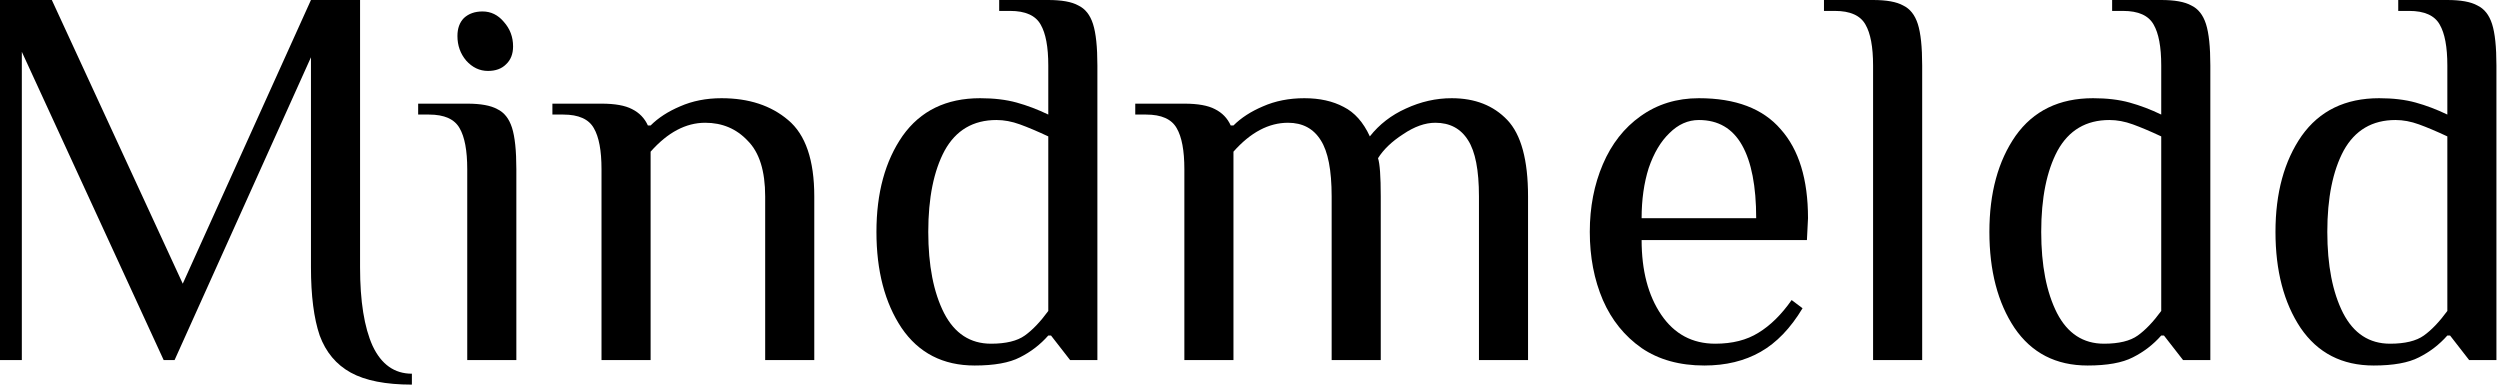 <svg width="156" height="24" viewBox="0 0 156 24" fill="none" xmlns="http://www.w3.org/2000/svg">
<path d="M25.702 24C24.068 24 22.797 23.75 21.889 23.251C20.982 22.752 20.335 21.98 19.949 20.936C19.586 19.869 19.404 18.451 19.404 16.681V3.574L10.894 22.468H10.213L1.362 3.234V22.468H0V0H3.234L11.404 17.702L19.404 0H22.468V16.681C22.468 18.791 22.729 20.425 23.251 21.583C23.796 22.74 24.613 23.319 25.702 23.319V24Z" fill="black"/>
<path d="M30.45 4.426C29.928 4.426 29.474 4.21 29.088 3.779C28.725 3.348 28.544 2.837 28.544 2.247C28.544 1.77 28.68 1.396 28.952 1.123C29.247 0.851 29.633 0.715 30.11 0.715C30.632 0.715 31.074 0.93 31.437 1.362C31.823 1.793 32.016 2.304 32.016 2.894C32.016 3.37 31.868 3.745 31.573 4.017C31.301 4.289 30.927 4.426 30.45 4.426ZM29.156 10.553C29.156 9.396 28.997 8.545 28.68 8C28.362 7.433 27.727 7.149 26.773 7.149H26.093V6.468H29.156C29.996 6.468 30.62 6.582 31.029 6.809C31.46 7.013 31.766 7.399 31.948 7.966C32.129 8.533 32.22 9.396 32.22 10.553V22.468H29.156V10.553Z" fill="black"/>
<path d="M37.534 10.553C37.534 9.396 37.375 8.545 37.057 8C36.74 7.433 36.104 7.149 35.151 7.149H34.47V6.468H37.534C38.374 6.468 39.009 6.582 39.44 6.809C39.894 7.035 40.223 7.376 40.428 7.83H40.598C41.075 7.353 41.687 6.956 42.436 6.638C43.208 6.298 44.07 6.128 45.023 6.128C46.725 6.128 48.11 6.582 49.177 7.489C50.266 8.397 50.811 9.986 50.811 12.255V22.468H47.747V12.255C47.747 10.667 47.384 9.509 46.657 8.783C45.954 8.034 45.069 7.66 44.002 7.66C42.799 7.66 41.664 8.261 40.598 9.464V22.468H37.534V10.553Z" fill="black"/>
<path d="M60.817 22.808C58.843 22.808 57.322 22.026 56.256 20.46C55.212 18.894 54.69 16.896 54.69 14.468C54.69 12.04 55.234 10.043 56.324 8.477C57.436 6.911 59.047 6.128 61.158 6.128C62.02 6.128 62.78 6.218 63.439 6.4C64.097 6.582 64.755 6.831 65.413 7.149V4.085C65.413 2.928 65.254 2.077 64.936 1.532C64.619 0.965 63.983 0.681 63.03 0.681H62.349V0H65.413C66.253 0 66.877 0.113 67.285 0.34C67.717 0.545 68.023 0.93 68.204 1.498C68.386 2.065 68.477 2.928 68.477 4.085V22.468H66.775L65.583 20.936H65.413C64.914 21.503 64.324 21.957 63.643 22.298C62.985 22.638 62.043 22.808 60.817 22.808ZM61.839 21.447C62.769 21.447 63.473 21.277 63.949 20.936C64.426 20.596 64.914 20.085 65.413 19.404V8.511C64.732 8.193 64.142 7.943 63.643 7.762C63.144 7.58 62.656 7.489 62.179 7.489C60.727 7.489 59.648 8.125 58.945 9.396C58.264 10.667 57.924 12.357 57.924 14.468C57.924 16.556 58.253 18.247 58.911 19.54C59.569 20.811 60.545 21.447 61.839 21.447Z" fill="black"/>
<path d="M73.904 10.553C73.904 9.396 73.745 8.545 73.427 8C73.109 7.433 72.474 7.149 71.521 7.149H70.84V6.468H73.904C74.743 6.468 75.379 6.582 75.81 6.809C76.264 7.035 76.593 7.376 76.797 7.83H76.968C77.444 7.353 78.057 6.956 78.806 6.638C79.578 6.298 80.44 6.128 81.393 6.128C82.346 6.128 83.163 6.309 83.844 6.672C84.525 7.013 85.07 7.626 85.478 8.511C86.068 7.762 86.817 7.183 87.725 6.774C88.656 6.343 89.609 6.128 90.585 6.128C92.037 6.128 93.195 6.582 94.057 7.489C94.919 8.397 95.35 9.986 95.35 12.255V22.468H92.287V12.255C92.287 10.621 92.06 9.452 91.606 8.749C91.152 8.023 90.471 7.66 89.563 7.66C88.928 7.66 88.258 7.898 87.555 8.374C86.851 8.828 86.329 9.328 85.989 9.872C86.102 10.213 86.159 11.007 86.159 12.255V22.468H83.095V12.255C83.095 10.621 82.868 9.452 82.414 8.749C81.96 8.023 81.28 7.66 80.372 7.66C79.169 7.66 78.034 8.261 76.968 9.464V22.468H73.904V10.553Z" fill="black"/>
<path d="M106.352 22.808C104.808 22.808 103.503 22.445 102.437 21.719C101.37 20.97 100.564 19.972 100.02 18.723C99.475 17.453 99.203 16.034 99.203 14.468C99.203 12.925 99.475 11.518 100.02 10.247C100.564 8.976 101.347 7.977 102.369 7.251C103.413 6.502 104.627 6.128 106.011 6.128C108.303 6.128 110.006 6.774 111.118 8.068C112.252 9.339 112.82 11.189 112.82 13.617L112.752 14.979H102.437C102.437 16.885 102.845 18.44 103.662 19.643C104.479 20.845 105.603 21.447 107.032 21.447C108.099 21.447 108.996 21.22 109.722 20.766C110.471 20.312 111.163 19.631 111.798 18.723L112.479 19.234C111.73 20.482 110.857 21.39 109.858 21.957C108.859 22.525 107.691 22.808 106.352 22.808ZM109.586 13.617C109.586 11.62 109.291 10.099 108.701 9.055C108.11 8.011 107.214 7.489 106.011 7.489C105.33 7.489 104.718 7.762 104.173 8.306C103.628 8.828 103.197 9.555 102.879 10.485C102.584 11.416 102.437 12.46 102.437 13.617H109.586Z" fill="black"/>
<path d="M116.88 4.085C116.88 2.928 116.721 2.077 116.404 1.532C116.086 0.965 115.451 0.681 114.497 0.681H113.816V0H116.88C117.72 0 118.344 0.113 118.753 0.34C119.184 0.545 119.49 0.93 119.672 1.498C119.853 2.065 119.944 2.928 119.944 4.085V22.468H116.88V4.085Z" fill="black"/>
<path d="M130.265 22.808C128.291 22.808 126.77 22.026 125.704 20.46C124.66 18.894 124.138 16.896 124.138 14.468C124.138 12.04 124.682 10.043 125.772 8.477C126.884 6.911 128.495 6.128 130.606 6.128C131.468 6.128 132.229 6.218 132.887 6.4C133.545 6.582 134.203 6.831 134.861 7.149V4.085C134.861 2.928 134.702 2.077 134.385 1.532C134.067 0.965 133.431 0.681 132.478 0.681H131.797V0H134.861C135.701 0 136.325 0.113 136.734 0.34C137.165 0.545 137.471 0.93 137.653 1.498C137.834 2.065 137.925 2.928 137.925 4.085V22.468H136.223L135.031 20.936H134.861C134.362 21.503 133.772 21.957 133.091 22.298C132.433 22.638 131.491 22.808 130.265 22.808ZM131.287 21.447C132.217 21.447 132.921 21.277 133.397 20.936C133.874 20.596 134.362 20.085 134.861 19.404V8.511C134.18 8.193 133.59 7.943 133.091 7.762C132.592 7.58 132.104 7.489 131.627 7.489C130.175 7.489 129.097 8.125 128.393 9.396C127.712 10.667 127.372 12.357 127.372 14.468C127.372 16.556 127.701 18.247 128.359 19.54C129.017 20.811 129.993 21.447 131.287 21.447Z" fill="black"/>
<path d="M148.118 22.808C146.143 22.808 144.623 22.026 143.556 20.46C142.512 18.894 141.99 16.896 141.99 14.468C141.99 12.04 142.535 10.043 143.624 8.477C144.736 6.911 146.348 6.128 148.458 6.128C149.321 6.128 150.081 6.218 150.739 6.4C151.397 6.582 152.055 6.831 152.714 7.149V4.085C152.714 2.928 152.555 2.077 152.237 1.532C151.919 0.965 151.284 0.681 150.331 0.681H149.65V0H152.714C153.553 0 154.177 0.113 154.586 0.34C155.017 0.545 155.324 0.93 155.505 1.498C155.687 2.065 155.777 2.928 155.777 4.085V22.468H154.075L152.884 20.936H152.714C152.214 21.503 151.624 21.957 150.943 22.298C150.285 22.638 149.343 22.808 148.118 22.808ZM149.139 21.447C150.07 21.447 150.773 21.277 151.25 20.936C151.726 20.596 152.214 20.085 152.714 19.404V8.511C152.033 8.193 151.443 7.943 150.943 7.762C150.444 7.58 149.956 7.489 149.48 7.489C148.027 7.489 146.949 8.125 146.245 9.396C145.565 10.667 145.224 12.357 145.224 14.468C145.224 16.556 145.553 18.247 146.211 19.54C146.87 20.811 147.845 21.447 149.139 21.447Z" fill="black"/>
</svg>
